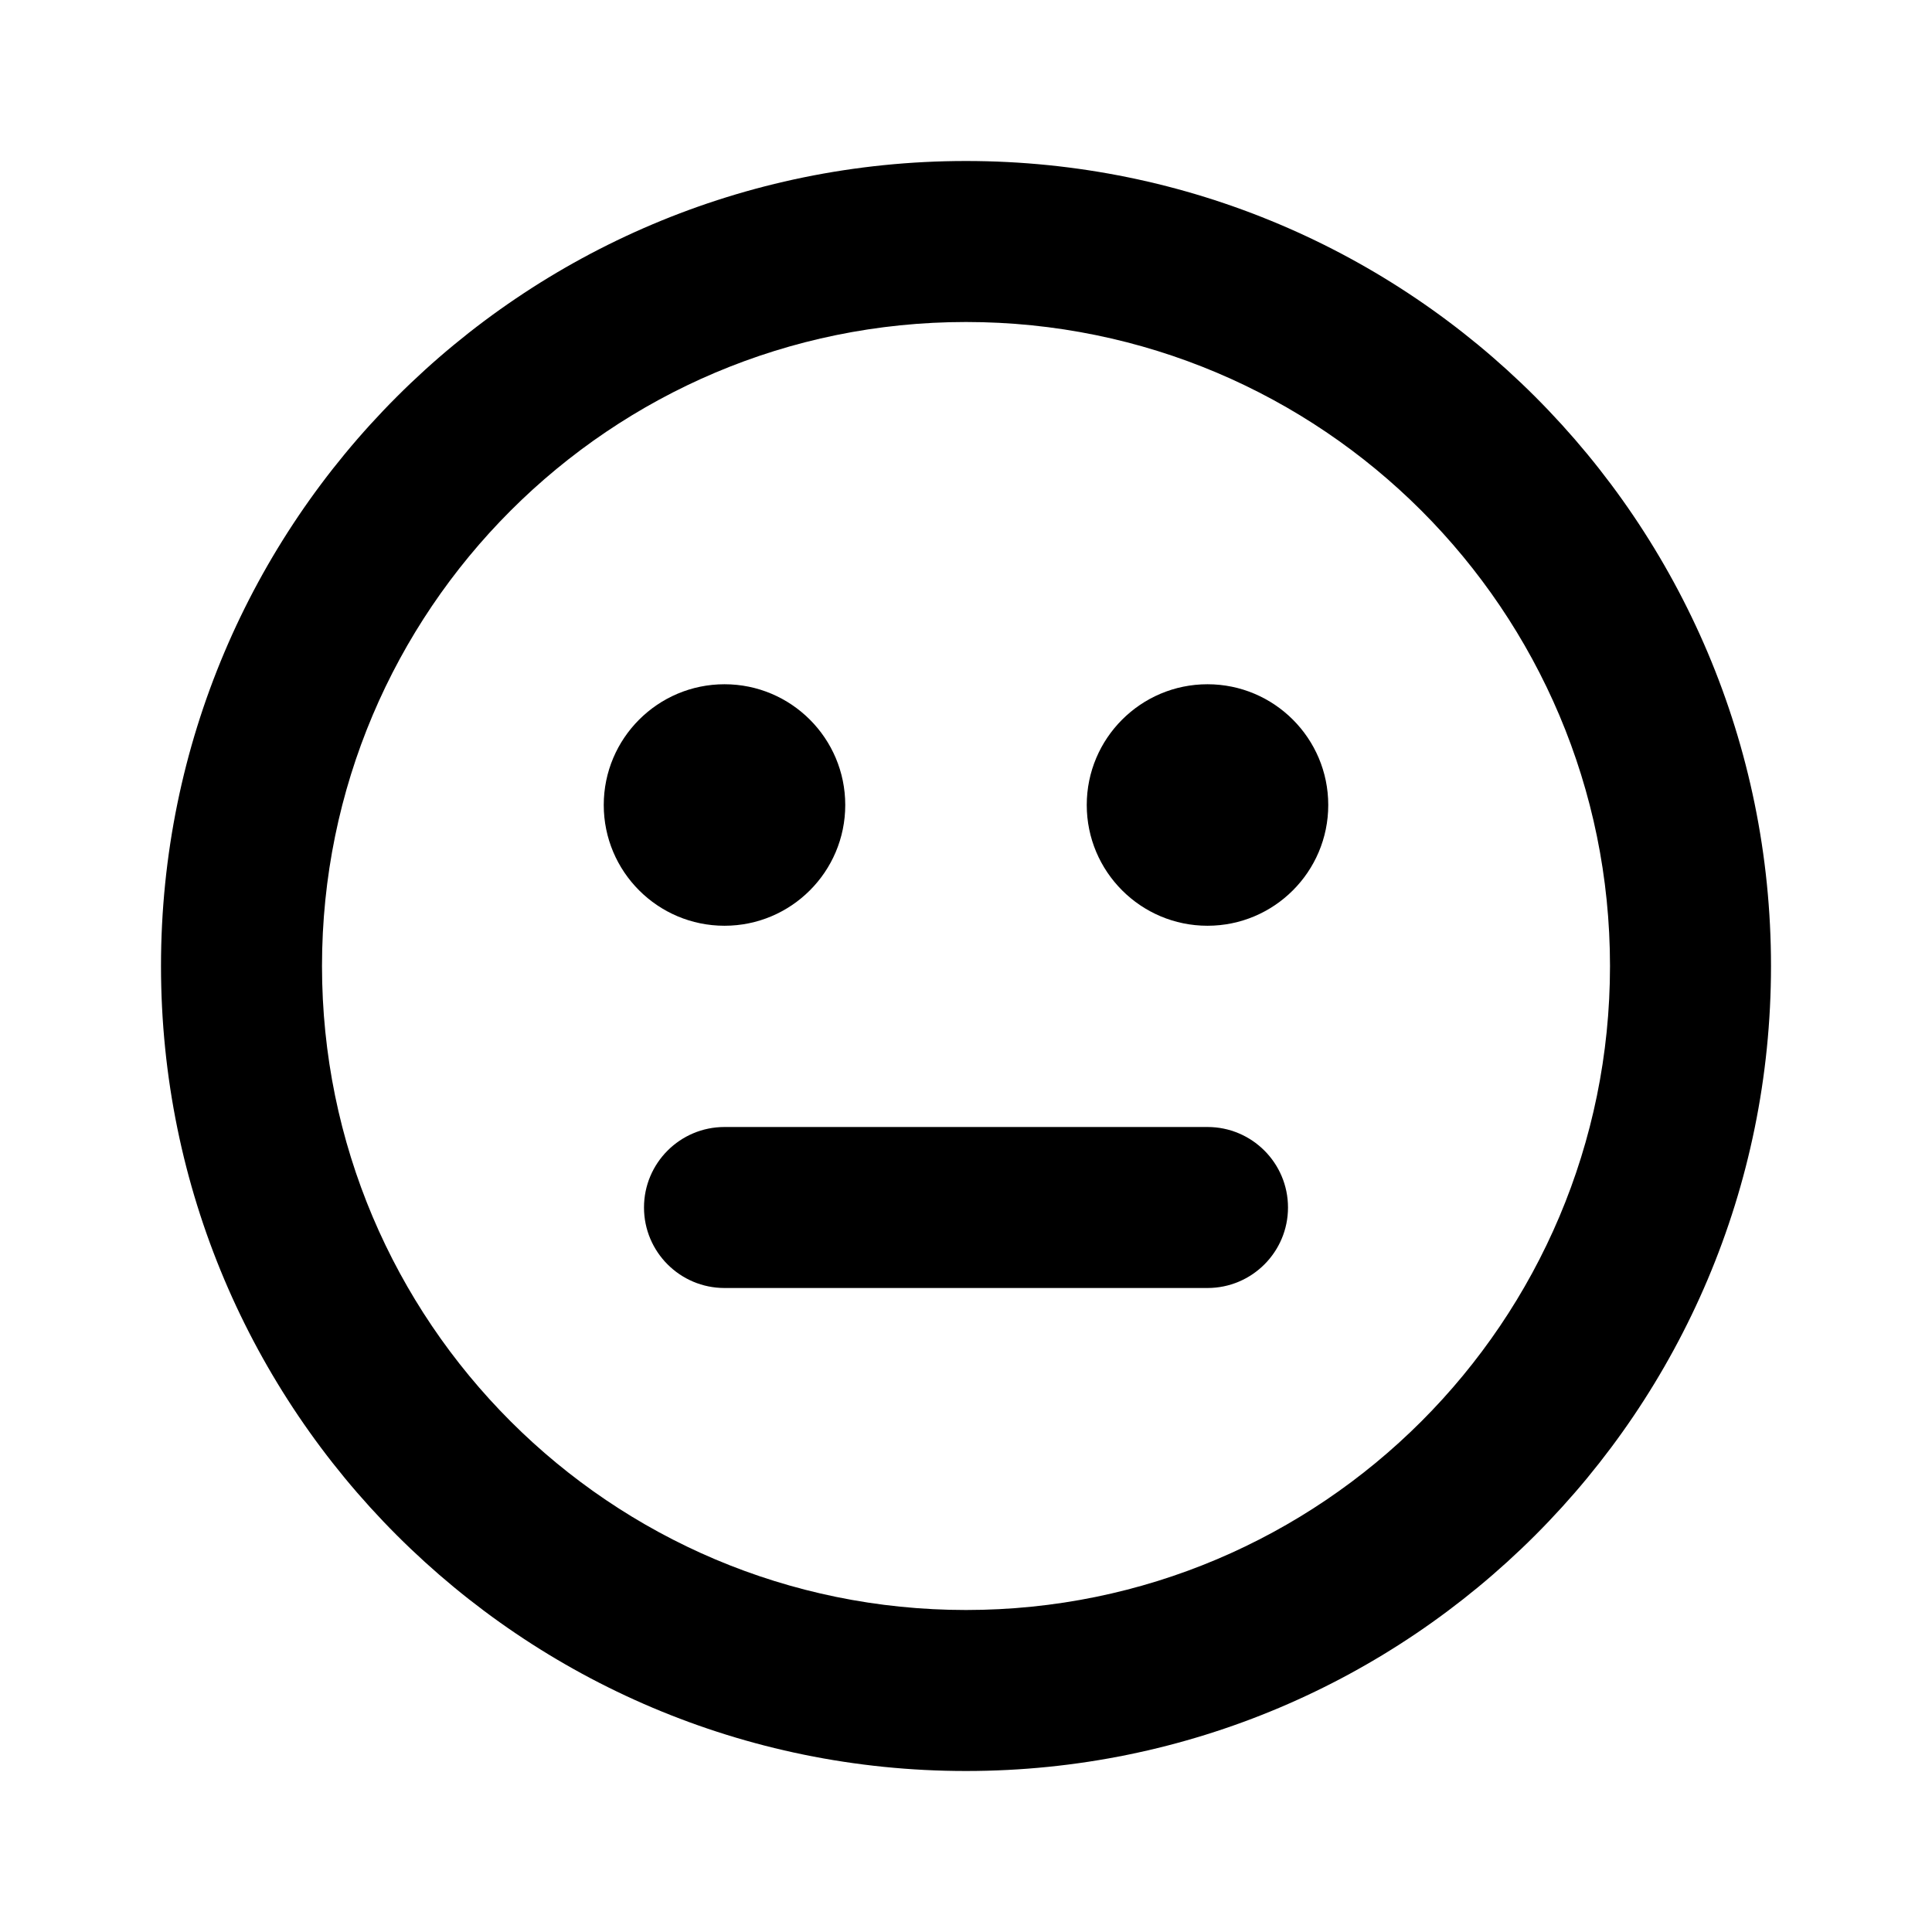 <svg width="24" height="24" viewBox="0 0 24 24" fill="none" xmlns="http://www.w3.org/2000/svg">
<path d="M10.5 10C10.5 10.828 9.828 11.5 9 11.5C8.172 11.5 7.5 10.828 7.5 10C7.5 9.172 8.172 8.5 9 8.5C9.828 8.5 10.5 9.172 10.5 10Z" fill="currentColor"/>
<path d="M15 11.5C15.828 11.5 16.5 10.828 16.5 10C16.5 9.172 15.828 8.5 15 8.5C14.172 8.5 13.5 9.172 13.5 10C13.5 10.828 14.172 11.5 15 11.5Z" fill="currentColor"/>
<path d="M8 15C8 14.448 8.448 14 9 14H15C15.552 14 16 14.448 16 15C16 15.552 15.552 16 15 16H9C8.448 16 8 15.552 8 15Z" fill="currentColor"/>
<path fill-rule="evenodd" clip-rule="evenodd" d="M12 22C17.523 22 22 17.523 22 12C22 6.477 17.523 2 12 2C6.477 2 2 6.477 2 12C2 17.523 6.477 22 12 22ZM12 20C16.418 20 20 16.418 20 12C20 7.582 16.418 4 12 4C7.582 4 4 7.582 4 12C4 16.418 7.582 20 12 20Z" fill="currentColor"/>
</svg>
